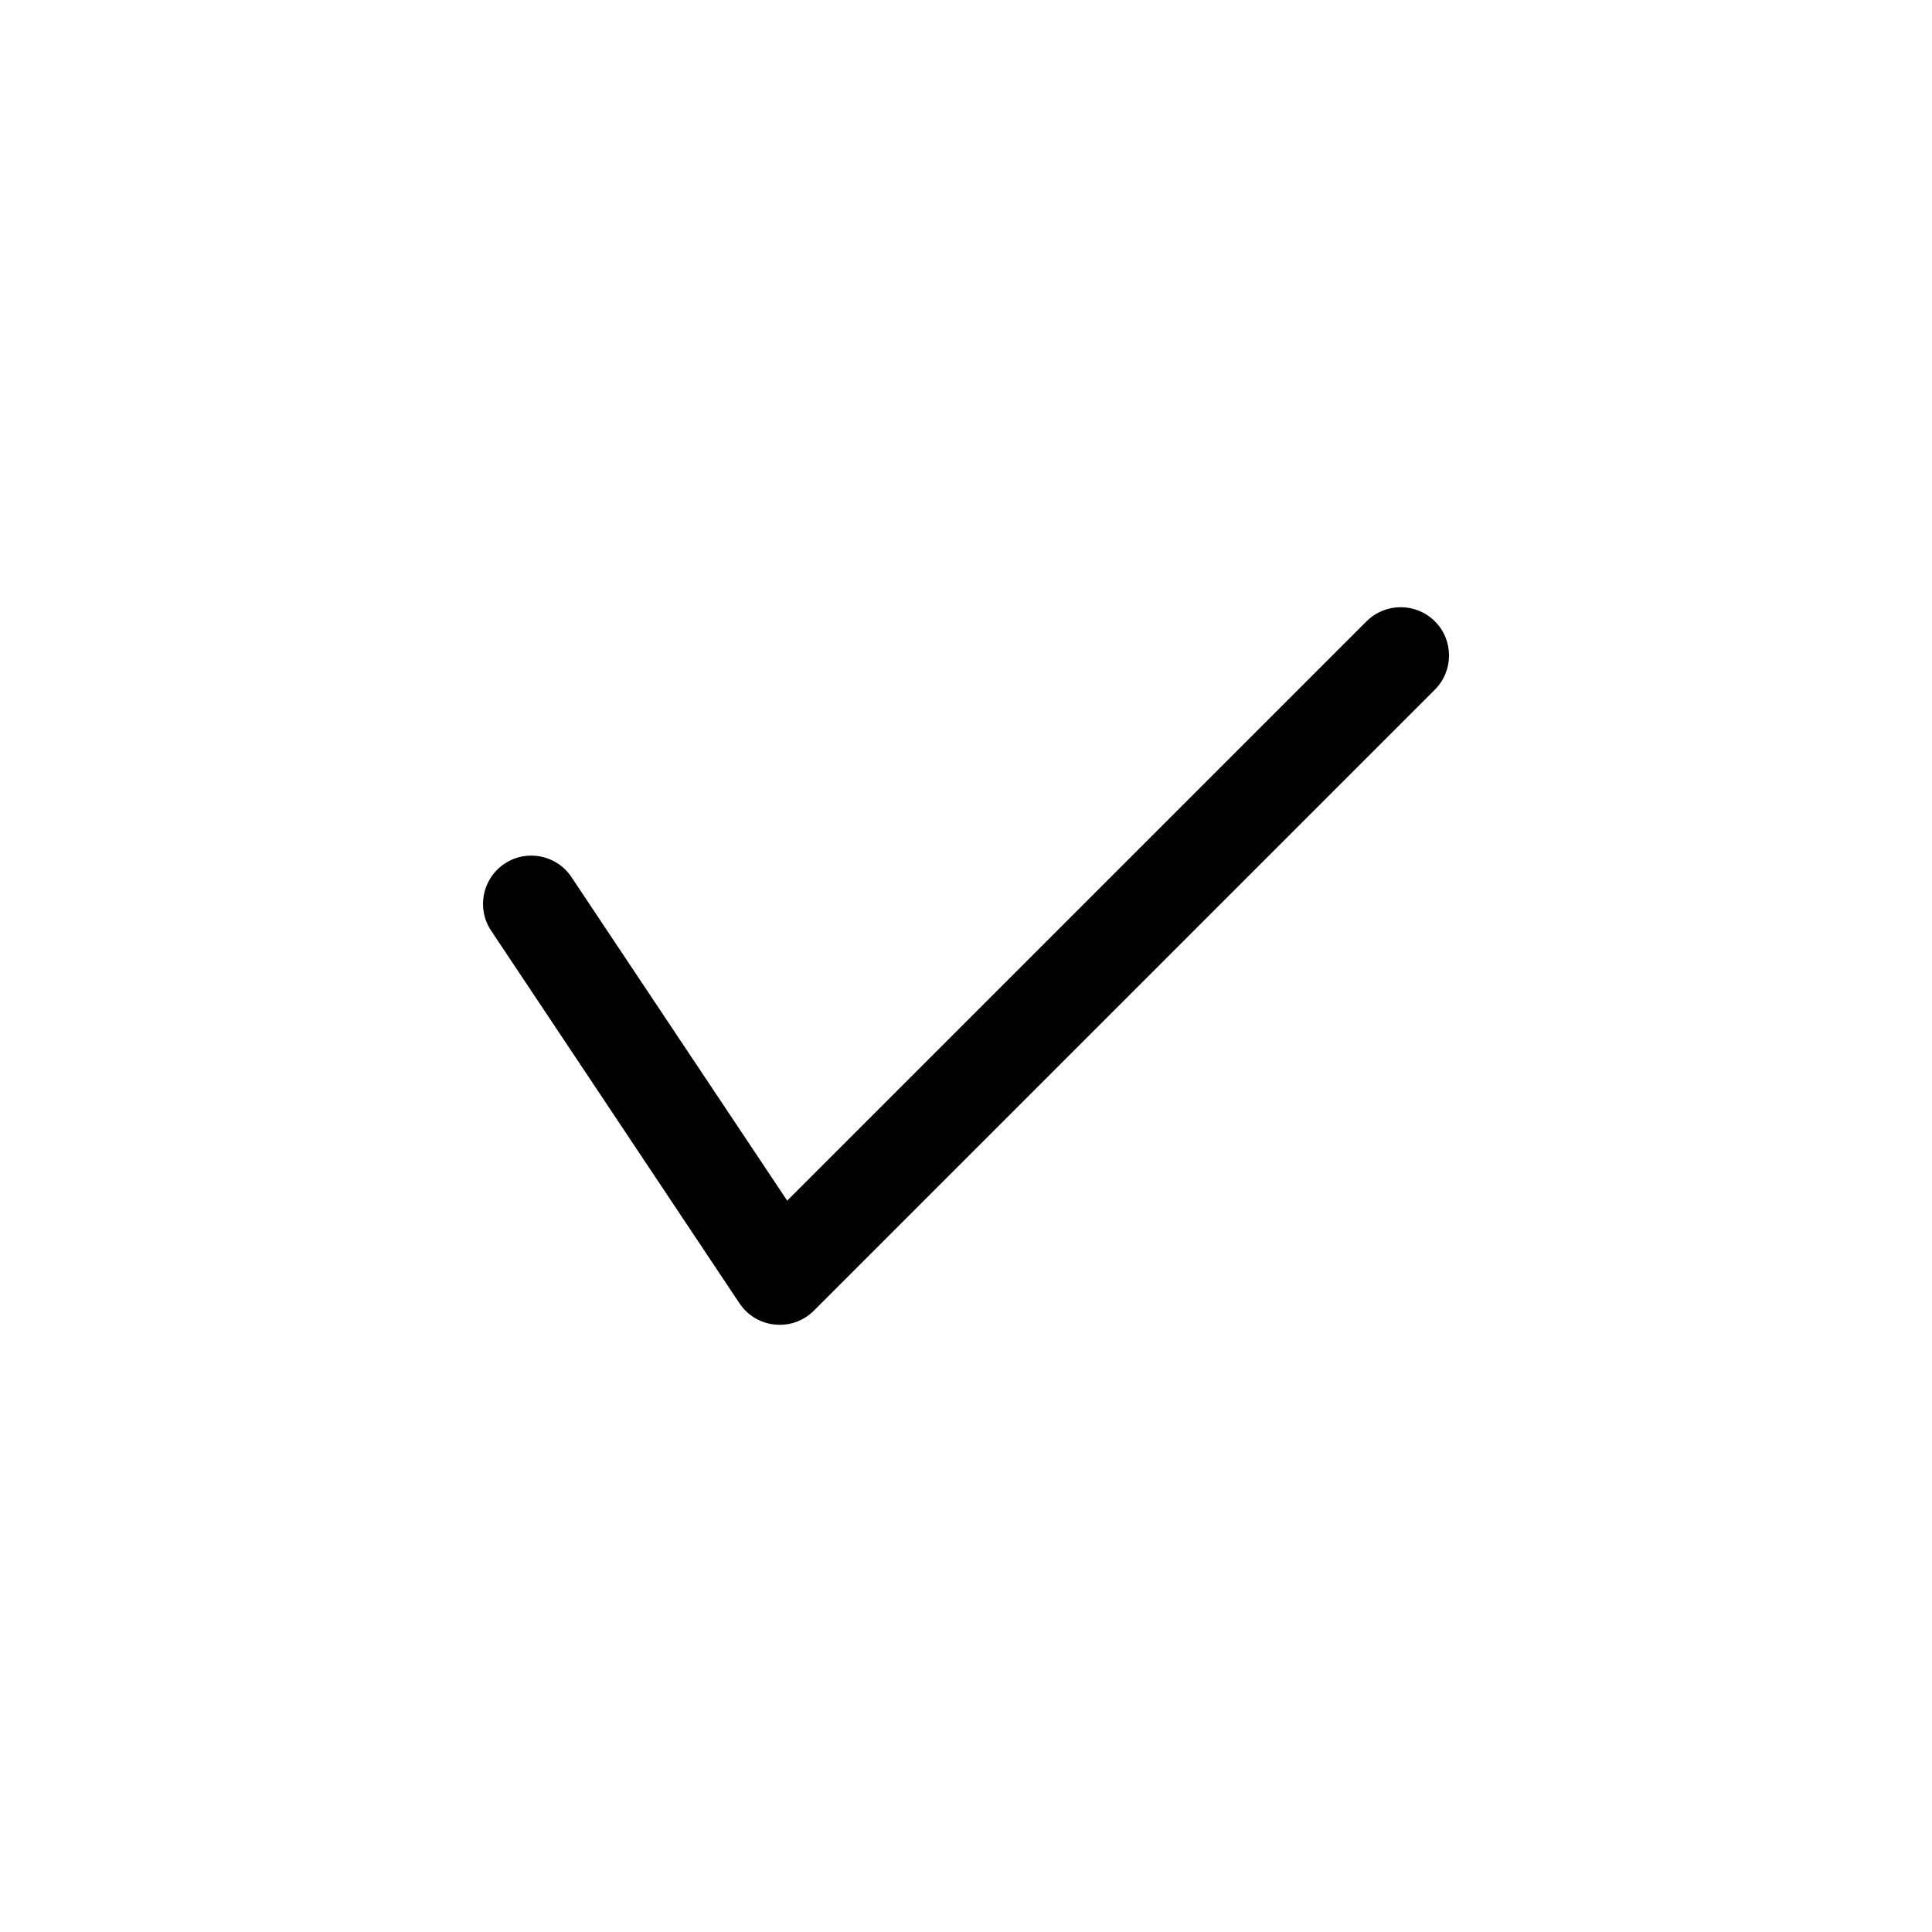 <?xml version="1.0" encoding="UTF-8"?>
<svg width="20px" height="20px" viewBox="0 0 20 20" version="1.1" xmlns="http://www.w3.org/2000/svg" xmlns:xlink="http://www.w3.org/1999/xlink">
    <path d="M5.916,9.08 C5.763,8.85 5.452,8.788 5.223,8.941 C4.993,9.094 4.931,9.405 5.084,9.634 L7.655,13.492 C7.83,13.754 8.202,13.791 8.425,13.568 L14.854,7.139 C15.049,6.944 15.049,6.627 14.854,6.432 C14.658,6.237 14.342,6.237 14.146,6.432 L8.149,12.429 L5.916,9.08 Z" fill="currentColor"></path>
</svg>